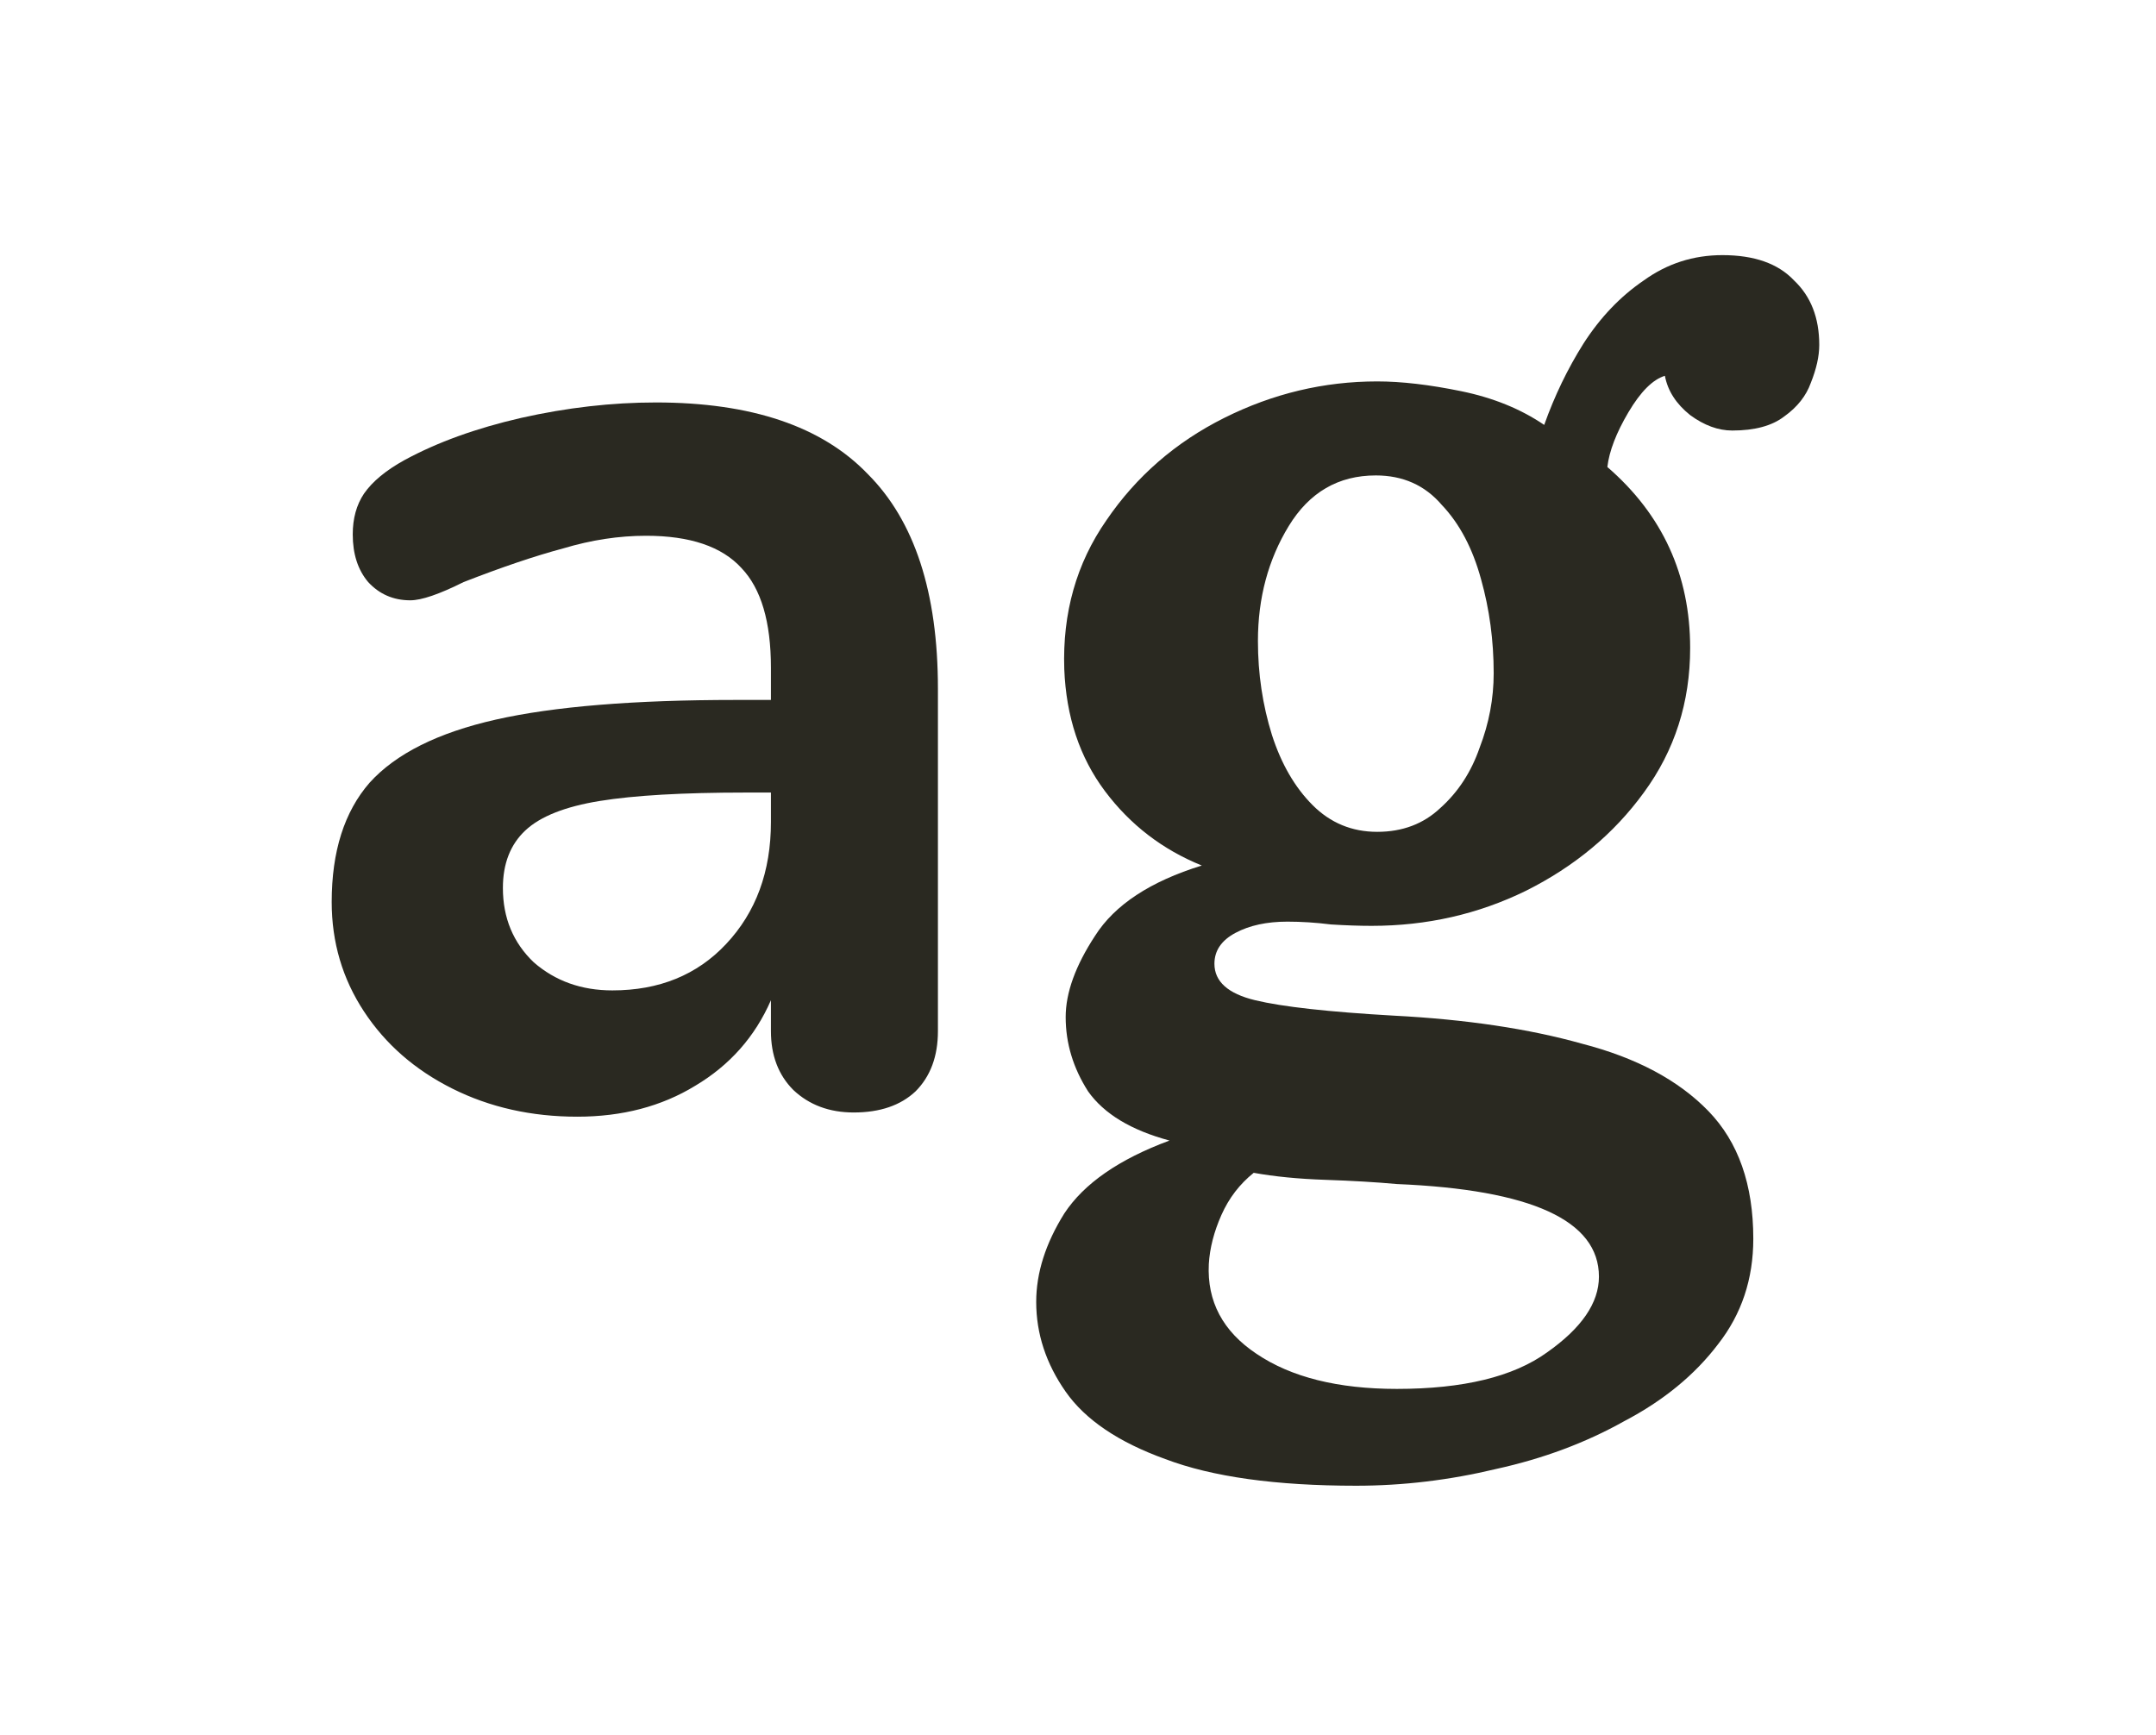 <svg width="169" height="136" viewBox="0 0 169 136" fill="none" xmlns="http://www.w3.org/2000/svg">
<path d="M51.41 31.55C58.89 31.55 64.427 33.42 68.02 37.16C71.687 40.827 73.52 46.437 73.52 53.99V80.83C73.52 82.81 72.933 84.387 71.76 85.56C70.587 86.66 68.973 87.21 66.92 87.21C65.013 87.21 63.437 86.623 62.19 85.45C61.017 84.277 60.43 82.737 60.43 80.83V78.41C59.183 81.27 57.203 83.507 54.49 85.12C51.85 86.733 48.77 87.54 45.25 87.54C41.657 87.54 38.393 86.807 35.46 85.34C32.527 83.873 30.217 81.857 28.53 79.29C26.843 76.723 26 73.863 26 70.71C26 66.75 26.99 63.633 28.97 61.36C31.023 59.087 34.323 57.437 38.87 56.41C43.417 55.383 49.687 54.87 57.68 54.87H60.43V52.34C60.43 48.747 59.66 46.143 58.12 44.53C56.58 42.843 54.087 42 50.64 42C48.513 42 46.35 42.33 44.15 42.99C41.95 43.577 39.347 44.457 36.34 45.63C34.433 46.583 33.04 47.06 32.16 47.06C30.84 47.06 29.74 46.583 28.86 45.63C28.053 44.677 27.65 43.43 27.65 41.89C27.65 40.643 27.943 39.58 28.53 38.7C29.19 37.747 30.253 36.867 31.72 36.06C34.287 34.667 37.33 33.567 40.85 32.76C44.443 31.953 47.963 31.55 51.41 31.55ZM48 77.64C51.667 77.64 54.637 76.43 56.91 74.01C59.257 71.517 60.43 68.327 60.43 64.44V62.13H58.45C53.537 62.13 49.723 62.35 47.01 62.79C44.297 63.23 42.353 64 41.18 65.1C40.007 66.2 39.42 67.703 39.42 69.61C39.42 71.957 40.227 73.9 41.84 75.44C43.527 76.907 45.58 77.64 48 77.64Z" fill="#2A2921"/>
<path d="M106.304 116.47C99.998 116.47 95.011 115.773 91.344 114.38C87.678 113.06 85.074 111.3 83.534 109.1C81.994 106.9 81.224 104.553 81.224 102.06C81.224 99.787 81.958 97.477 83.424 95.13C84.964 92.783 87.714 90.877 91.674 89.41C88.668 88.603 86.541 87.32 85.294 85.56C84.121 83.727 83.534 81.783 83.534 79.73C83.534 77.823 84.304 75.697 85.844 73.35C87.384 70.93 90.171 69.097 94.204 67.85C91.124 66.603 88.594 64.66 86.614 62.02C84.634 59.38 83.571 56.19 83.424 52.45C83.278 48.05 84.378 44.163 86.724 40.79C89.071 37.343 92.151 34.667 95.964 32.76C99.778 30.853 103.774 29.9 107.954 29.9C109.861 29.9 112.061 30.157 114.554 30.67C117.048 31.183 119.211 32.063 121.044 33.31C121.851 31.037 122.878 28.91 124.124 26.93C125.444 24.877 127.021 23.227 128.854 21.98C130.688 20.66 132.741 20 135.014 20C137.508 20 139.378 20.66 140.624 21.98C141.944 23.227 142.604 24.913 142.604 27.04C142.604 27.92 142.384 28.91 141.944 30.01C141.578 31.037 140.881 31.917 139.854 32.65C138.901 33.383 137.544 33.75 135.784 33.75C134.684 33.75 133.584 33.347 132.484 32.54C131.384 31.66 130.724 30.633 130.504 29.46C129.551 29.753 128.598 30.707 127.644 32.32C126.691 33.933 126.141 35.363 125.994 36.61C130.321 40.35 132.484 45.08 132.484 50.8C132.484 55.053 131.274 58.83 128.854 62.13C126.508 65.357 123.428 67.923 119.614 69.83C115.874 71.663 111.841 72.58 107.514 72.58C106.561 72.58 105.498 72.543 104.324 72.47C103.151 72.323 102.014 72.25 100.914 72.25C99.301 72.25 97.944 72.543 96.844 73.13C95.744 73.717 95.194 74.523 95.194 75.55C95.194 76.943 96.258 77.897 98.384 78.41C100.511 78.923 104.141 79.327 109.274 79.62C114.921 79.913 119.834 80.647 124.014 81.82C128.268 82.92 131.568 84.68 133.914 87.1C136.261 89.52 137.434 92.857 137.434 97.11C137.434 100.263 136.518 103.013 134.684 105.36C132.851 107.78 130.394 109.797 127.314 111.41C124.308 113.097 120.971 114.343 117.304 115.15C113.638 116.03 109.971 116.47 106.304 116.47ZM107.954 65.21C109.934 65.21 111.584 64.587 112.904 63.34C114.298 62.093 115.324 60.517 115.984 58.61C116.718 56.703 117.084 54.76 117.084 52.78C117.084 50.213 116.754 47.757 116.094 45.41C115.434 42.99 114.408 41.047 113.014 39.58C111.694 38.04 109.971 37.27 107.844 37.27C104.911 37.27 102.638 38.59 101.024 41.23C99.411 43.87 98.604 46.877 98.604 50.25C98.604 52.817 98.971 55.273 99.704 57.62C100.438 59.893 101.501 61.727 102.894 63.12C104.288 64.513 105.974 65.21 107.954 65.21ZM109.494 108.88C114.701 108.88 118.624 107.927 121.264 106.02C123.978 104.113 125.334 102.133 125.334 100.08C125.334 95.68 120.054 93.26 109.494 92.82C107.881 92.673 106.011 92.563 103.884 92.49C101.758 92.417 99.888 92.233 98.274 91.94C97.174 92.82 96.331 93.92 95.744 95.24C95.158 96.56 94.828 97.843 94.754 99.09C94.608 102.023 95.854 104.37 98.494 106.13C101.208 107.963 104.874 108.88 109.494 108.88Z" fill="#2A2921"/>
</svg>
